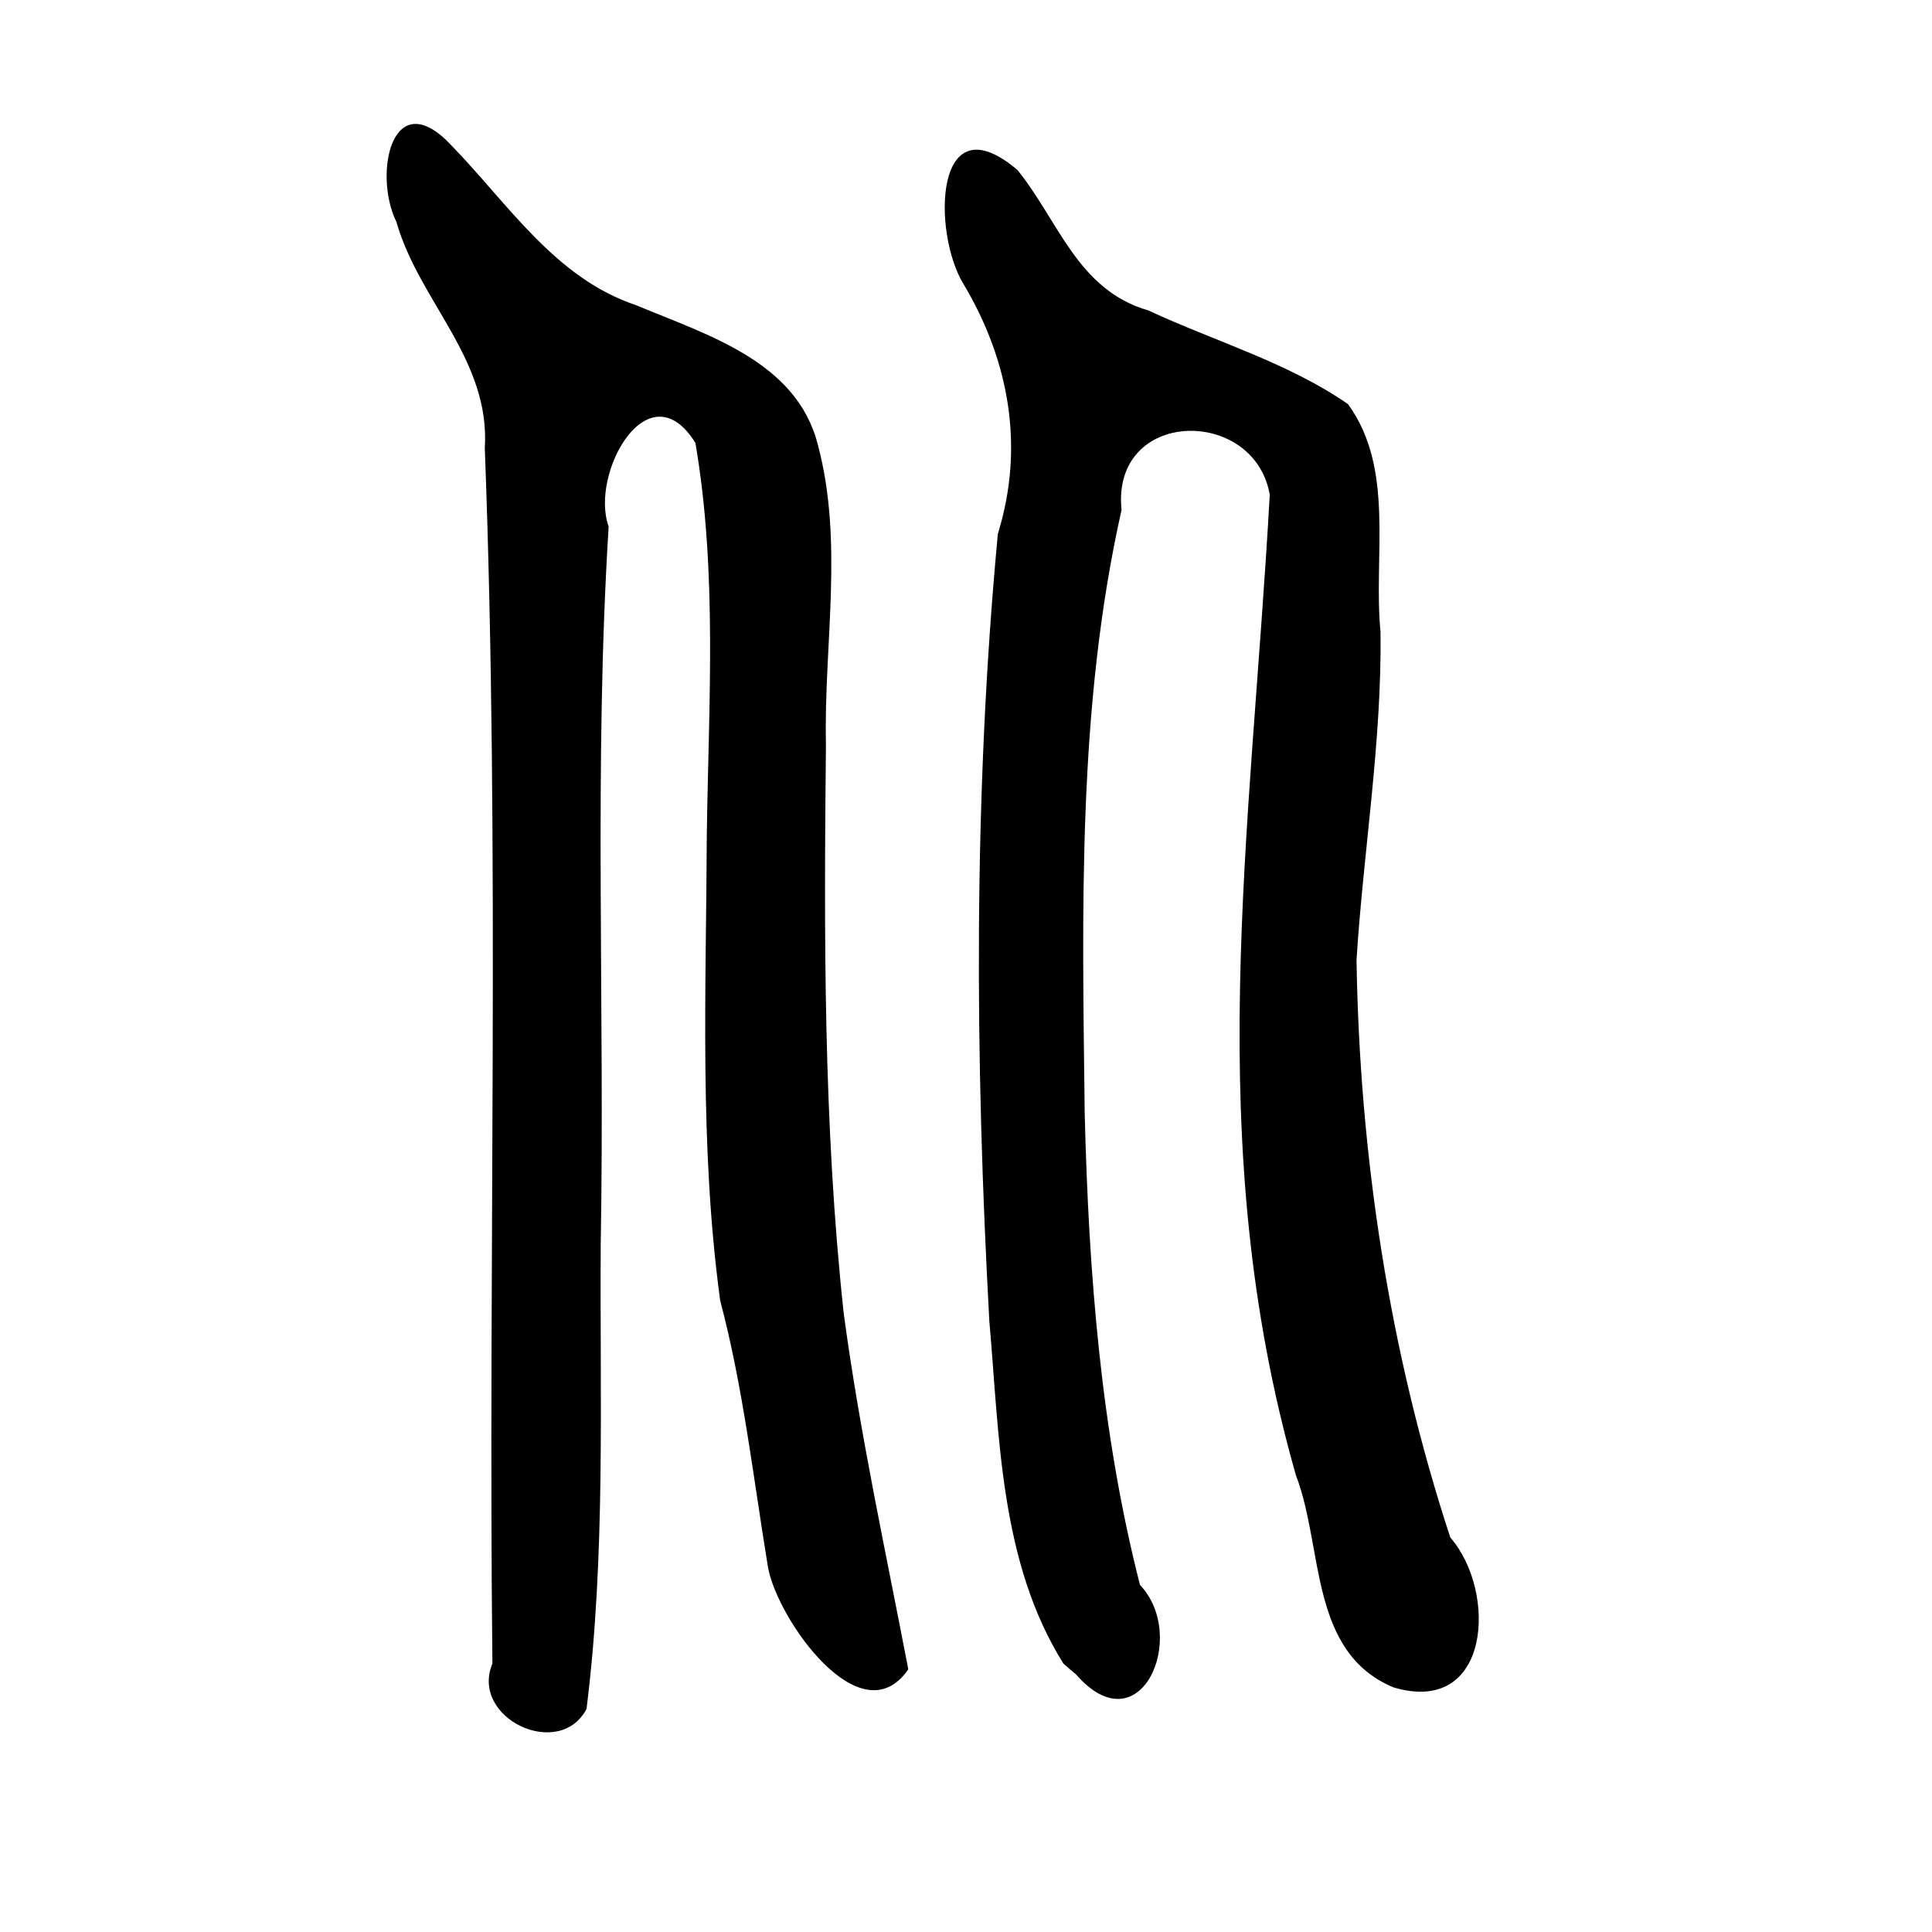 <?xml version="1.0" encoding="UTF-8" standalone="no"?>
<!-- Created with Inkscape (http://www.inkscape.org/) -->

<svg
   xmlns:dc="http://purl.org/dc/elements/1.1/"
   xmlns:cc="http://creativecommons.org/ns#"
   xmlns:rdf="http://www.w3.org/1999/02/22-rdf-syntax-ns#"
   xmlns:svg="http://www.w3.org/2000/svg"
   xmlns="http://www.w3.org/2000/svg"
   xmlns:sodipodi="http://sodipodi.sourceforge.net/DTD/sodipodi-0.dtd"
   xmlns:inkscape="http://www.inkscape.org/namespaces/inkscape"
   width="300"
   height="300"
   id="svg2"
   version="1.1"
   inkscape:version="0.47 r22583"
   sodipodi:docname="Nouveau document 1">
  <defs
     id="defs4">
    <inkscape:perspective
       sodipodi:type="inkscape:persp3d"
       inkscape:vp_x="0 : 526.18109 : 1"
       inkscape:vp_y="0 : 1000 : 0"
       inkscape:vp_z="744.09448 : 526.18109 : 1"
       inkscape:persp3d-origin="372.04724 : 350.78739 : 1"
       id="perspective10" />
    <inkscape:perspective
       id="perspective2824"
       inkscape:persp3d-origin="0.5 : 0.33333333 : 1"
       inkscape:vp_z="1 : 0.5 : 1"
       inkscape:vp_y="0 : 1000 : 0"
       inkscape:vp_x="0 : 0.5 : 1"
       sodipodi:type="inkscape:persp3d" />
  </defs>
  <sodipodi:namedview
     id="base"
     pagecolor="#ffffff"
     bordercolor="#666666"
     borderopacity="1.0"
     inkscape:pageopacity="0.0"
     inkscape:pageshadow="2"
     inkscape:zoom="1.979899"
     inkscape:cx="204.87532"
     inkscape:cy="135.588"
     inkscape:document-units="px"
     inkscape:current-layer="layer1"
     showgrid="false"
     inkscape:window-width="1280"
     inkscape:window-height="950"
     inkscape:window-x="0"
     inkscape:window-y="25"
     inkscape:window-maximized="1" />
  <g
     inkscape:label="Calque 1"
     inkscape:groupmode="layer"
     id="layer1"
     transform="translate(0,-752.362)">
    <path
       style="fill:#000000"
       d="m 76.46,1010.677 c -0.685,-62.901 1.198,-125.846 -1.181,-188.716 0.891,-13.759 -10.223,-22.829 -13.716,-35.118 -3.703,-7.518 -0.626,-21.819 8.639,-11.791 8.761,9.039 16.039,20.527 28.609,24.715 10.858,4.566 24.828,8.628 28.156,21.554 4.091,15.197 0.942,31.115 1.284,46.62 -0.299,29.44 -0.407,59.016 2.754,88.312 2.491,18.586 6.511,36.915 10.032,55.321 -7.322,10.639 -20.233,-7.639 -21.762,-15.724 -2.296,-13.9 -3.835,-27.886 -7.448,-41.55 -3.251,-23.95 -2.171,-48.23 -2.075,-72.338 0.281,-20.253 1.662,-40.789 -1.77,-60.827 -7.286,-11.715 -16.451,4.766 -13.471,12.989 -2.32,37.133 -0.573,74.359 -1.233,111.532 -0.147,24.005 0.779,48.246 -2.201,72.06 -4.205,8.037 -18.146,1.468 -14.617,-7.04 z m 88.662,0 c -9.875,-15.775 -9.923,-35.233 -11.498,-53.182 -2.238,-40.689 -2.492,-81.63 1.32,-122.219 4.191,-13.517 1.763,-26.904 -5.311,-38.77 -4.922,-7.999 -4.605,-28.772 8.371,-17.735 6.394,7.934 9.337,18.648 20.318,21.797 10.332,4.816 21.582,8.037 30.987,14.54 7.349,10.052 3.909,23.681 5.057,35.37 0.219,17.069 -2.654,33.981 -3.725,50.932 0.471,30.36 5.09,60.844 14.562,89.691 7.332,8.415 6.3,27.8 -8.836,23.271 -13.138,-5.501 -10.822,-21.718 -15.128,-32.901 -14.798,-51.806 -7.02,-99.314 -4.071,-152.305 -2.441,-13.749 -24.637,-13.398 -23.016,2.385 -6.904,30.708 -6.082,62.477 -5.719,93.767 0.617,24.562 2.48,49.274 8.581,73.151 7.587,7.972 0.063,25.404 -9.948,13.87 l -0.986,-0.815 -0.958,-0.847 0,0 z"
       id="path2830"
       sodipodi:nodetypes="ccccccccccccccccccccccccccccccccccccc" />
  </g>
</svg>
